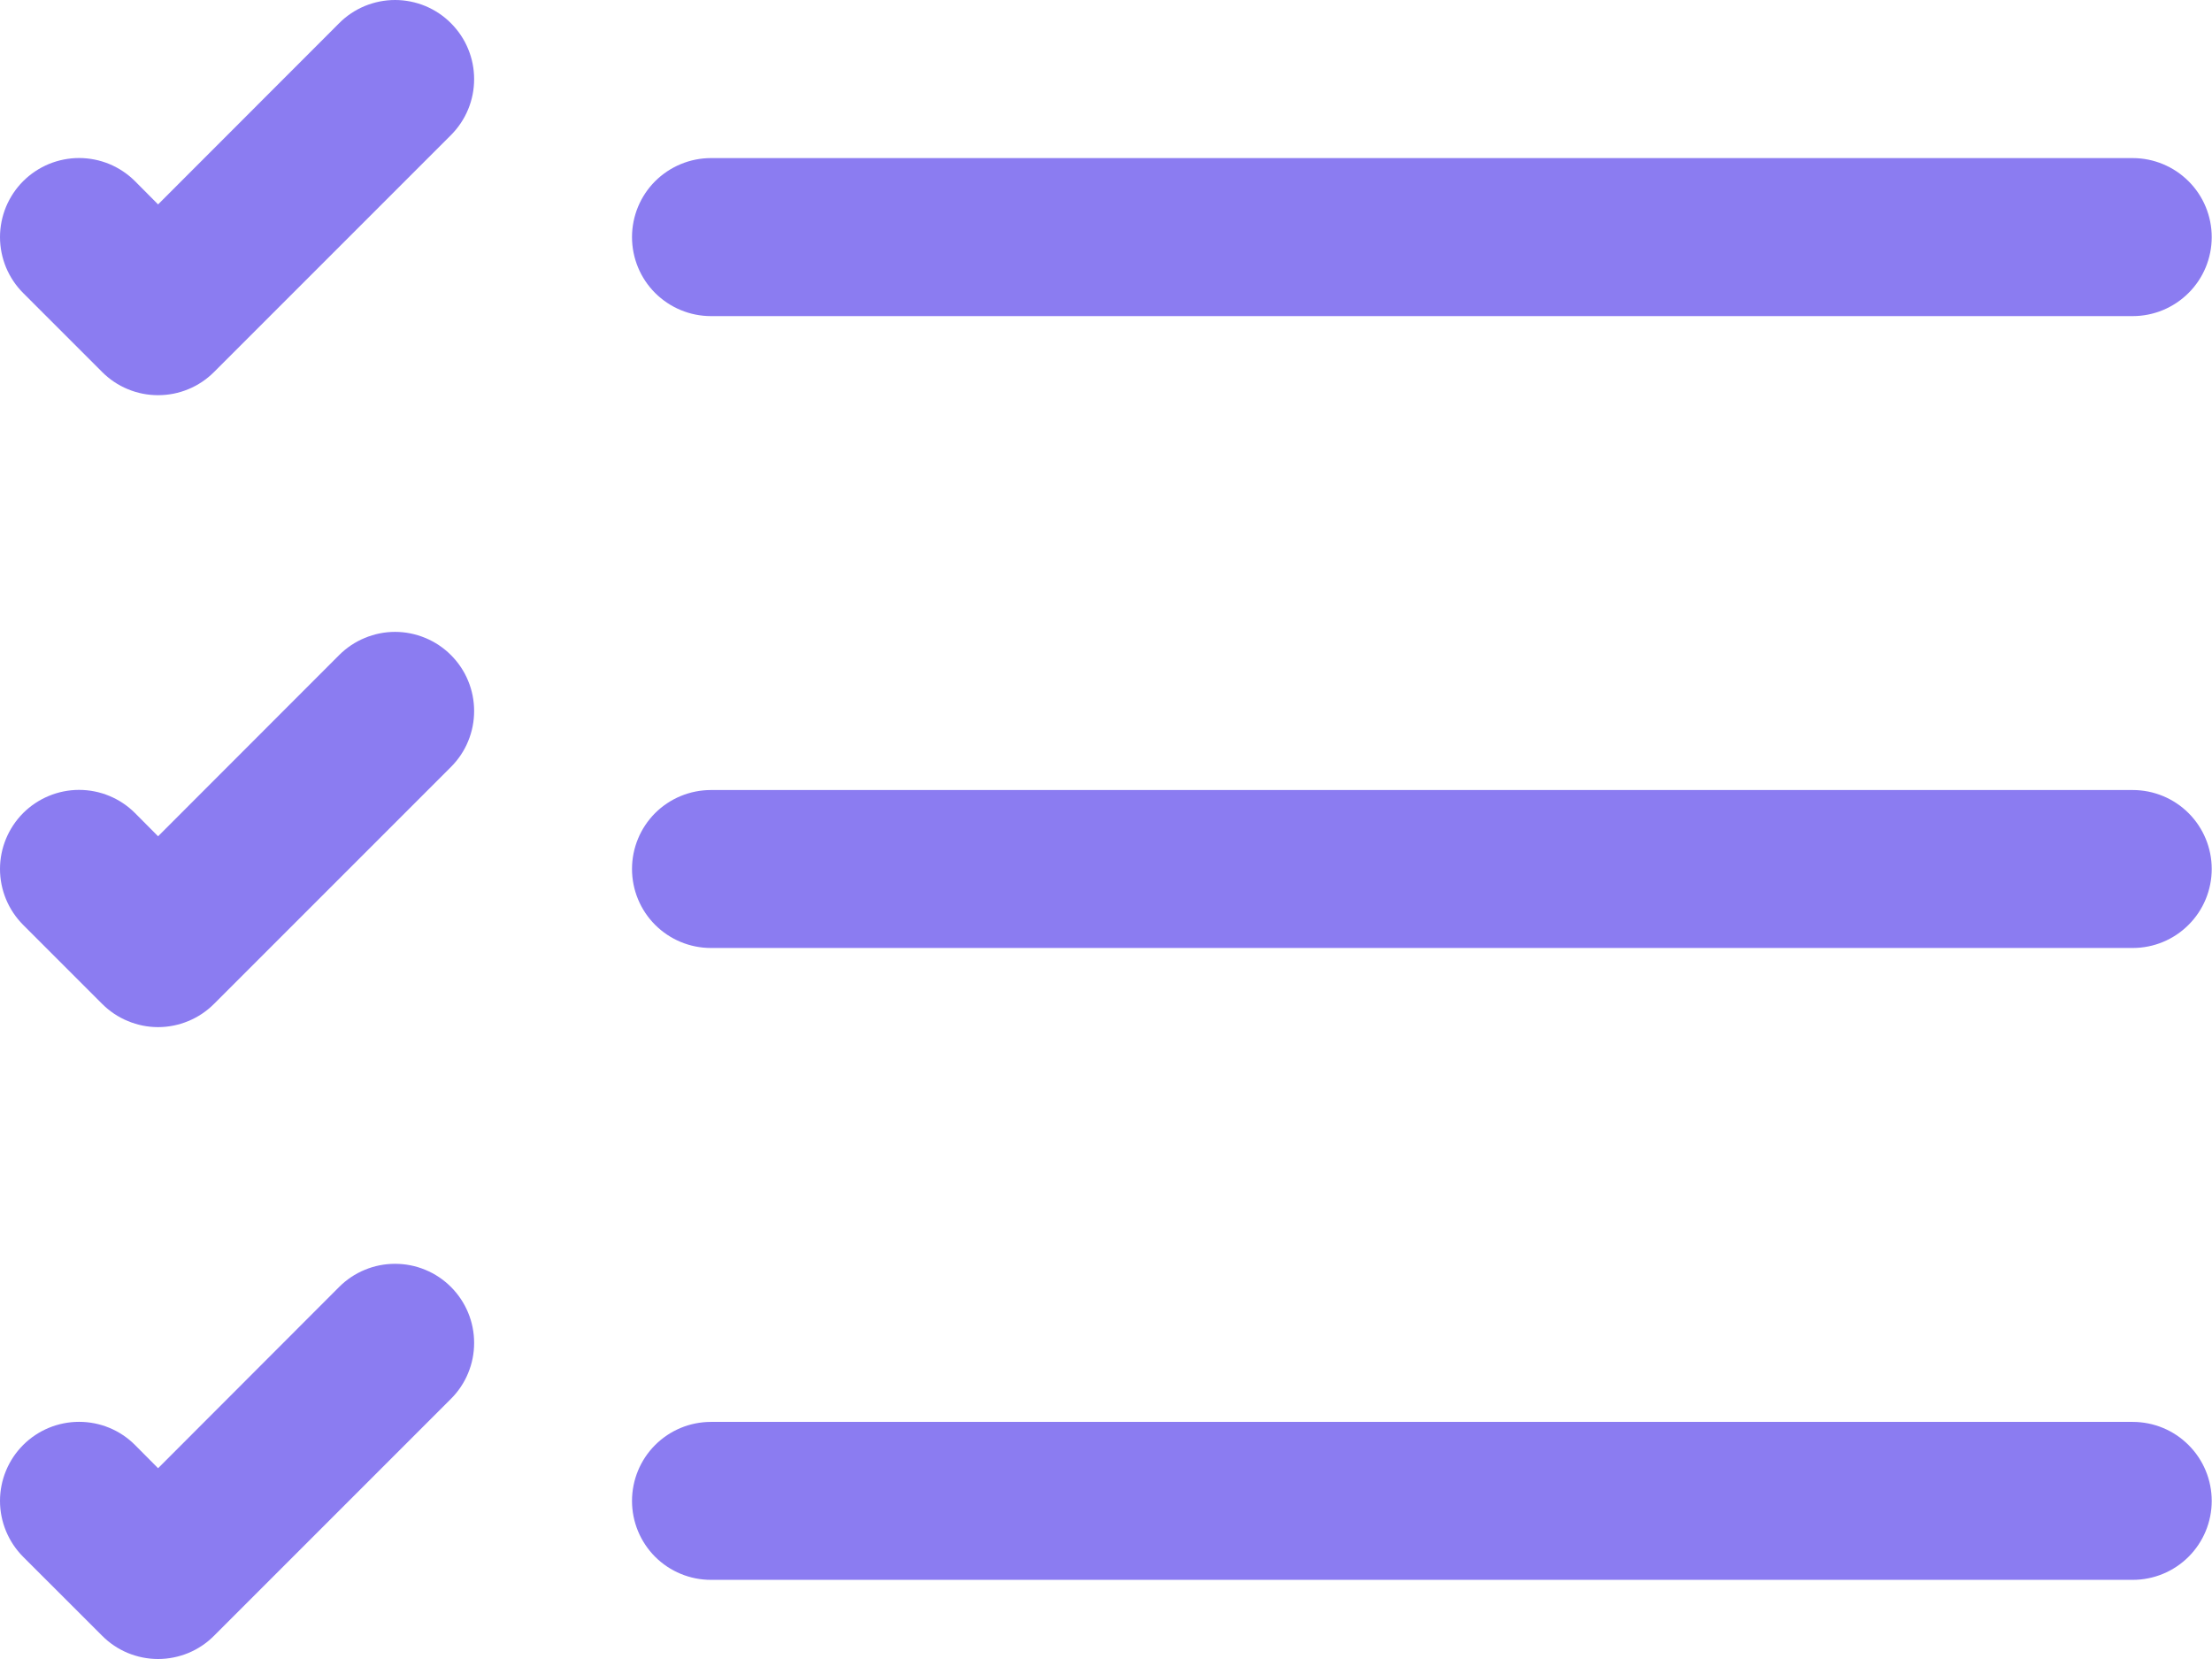 <svg width="32" height="24" viewBox="0 0 32 24" fill="none" xmlns="http://www.w3.org/2000/svg">
<path fill-rule="evenodd" clip-rule="evenodd" d="M9.143 21.713C9.143 21.41 9.263 21.119 9.477 20.905C9.692 20.69 9.982 20.57 10.285 20.57H30.853C31.156 20.57 31.447 20.69 31.661 20.905C31.876 21.119 31.996 21.41 31.996 21.713C31.996 22.016 31.876 22.306 31.661 22.521C31.447 22.735 31.156 22.855 30.853 22.855H10.285C9.982 22.855 9.692 22.735 9.477 22.521C9.263 22.306 9.143 22.016 9.143 21.713ZM9.143 12.571C9.143 12.268 9.263 11.978 9.477 11.763C9.692 11.549 9.982 11.429 10.285 11.429H30.853C31.156 11.429 31.447 11.549 31.661 11.763C31.876 11.978 31.996 12.268 31.996 12.571C31.996 12.874 31.876 13.165 31.661 13.379C31.447 13.594 31.156 13.714 30.853 13.714H10.285C9.982 13.714 9.692 13.594 9.477 13.379C9.263 13.165 9.143 12.874 9.143 12.571ZM9.143 3.43C9.143 3.127 9.263 2.836 9.477 2.622C9.692 2.408 9.982 2.287 10.285 2.287H30.853C31.156 2.287 31.447 2.408 31.661 2.622C31.876 2.836 31.996 3.127 31.996 3.43C31.996 3.733 31.876 4.024 31.661 4.238C31.447 4.452 31.156 4.573 30.853 4.573H10.285C9.982 4.573 9.692 4.452 9.477 4.238C9.263 4.024 9.143 3.733 9.143 3.43ZM6.524 0.336C6.63 0.442 6.715 0.568 6.772 0.707C6.83 0.846 6.859 0.994 6.859 1.145C6.859 1.295 6.83 1.444 6.772 1.583C6.715 1.721 6.63 1.848 6.524 1.954L3.096 5.382C2.99 5.488 2.864 5.573 2.725 5.63C2.586 5.688 2.437 5.717 2.287 5.717C2.136 5.717 1.988 5.688 1.849 5.63C1.71 5.573 1.584 5.488 1.478 5.382L0.335 4.239C0.229 4.133 0.145 4.007 0.087 3.868C0.03 3.729 1.5831e-09 3.58 0 3.43C-1.5831e-09 3.28 0.03 3.131 0.087 2.992C0.145 2.853 0.229 2.727 0.335 2.621C0.441 2.515 0.567 2.431 0.706 2.373C0.845 2.316 0.994 2.286 1.144 2.286C1.294 2.286 1.443 2.316 1.582 2.373C1.721 2.431 1.847 2.515 1.953 2.621L2.287 2.957L4.906 0.336C5.012 0.229 5.138 0.145 5.277 0.087C5.416 0.03 5.564 0 5.715 0C5.865 0 6.014 0.03 6.153 0.087C6.292 0.145 6.418 0.229 6.524 0.336ZM6.524 9.477C6.63 9.583 6.715 9.709 6.772 9.848C6.83 9.987 6.859 10.136 6.859 10.286C6.859 10.436 6.83 10.585 6.772 10.724C6.715 10.863 6.63 10.989 6.524 11.095L3.096 14.523C2.99 14.629 2.864 14.714 2.725 14.771C2.586 14.829 2.437 14.859 2.287 14.859C2.136 14.859 1.988 14.829 1.849 14.771C1.71 14.714 1.584 14.629 1.478 14.523L0.335 13.38C0.121 13.166 0 12.875 0 12.571C0 12.268 0.121 11.977 0.335 11.762C0.55 11.548 0.841 11.427 1.144 11.427C1.448 11.427 1.739 11.548 1.953 11.762L2.287 12.098L4.906 9.477C5.012 9.371 5.138 9.286 5.277 9.229C5.416 9.171 5.564 9.141 5.715 9.141C5.865 9.141 6.014 9.171 6.153 9.229C6.292 9.286 6.418 9.371 6.524 9.477ZM6.524 18.618C6.63 18.724 6.715 18.851 6.772 18.989C6.83 19.128 6.859 19.277 6.859 19.427C6.859 19.578 6.83 19.726 6.772 19.865C6.715 20.004 6.63 20.13 6.524 20.236L3.096 23.664C2.99 23.771 2.864 23.855 2.725 23.913C2.586 23.97 2.437 24 2.287 24C2.136 24 1.988 23.97 1.849 23.913C1.71 23.855 1.584 23.771 1.478 23.664L0.335 22.522C0.121 22.307 0 22.016 0 21.713C0 21.409 0.121 21.118 0.335 20.904C0.55 20.689 0.841 20.569 1.144 20.569C1.448 20.569 1.739 20.689 1.953 20.904L2.287 21.24L4.906 18.618C5.012 18.512 5.138 18.427 5.277 18.37C5.416 18.312 5.564 18.283 5.715 18.283C5.865 18.283 6.014 18.312 6.153 18.37C6.292 18.427 6.418 18.512 6.524 18.618Z" fill="#8B7CF1"/>
</svg>

